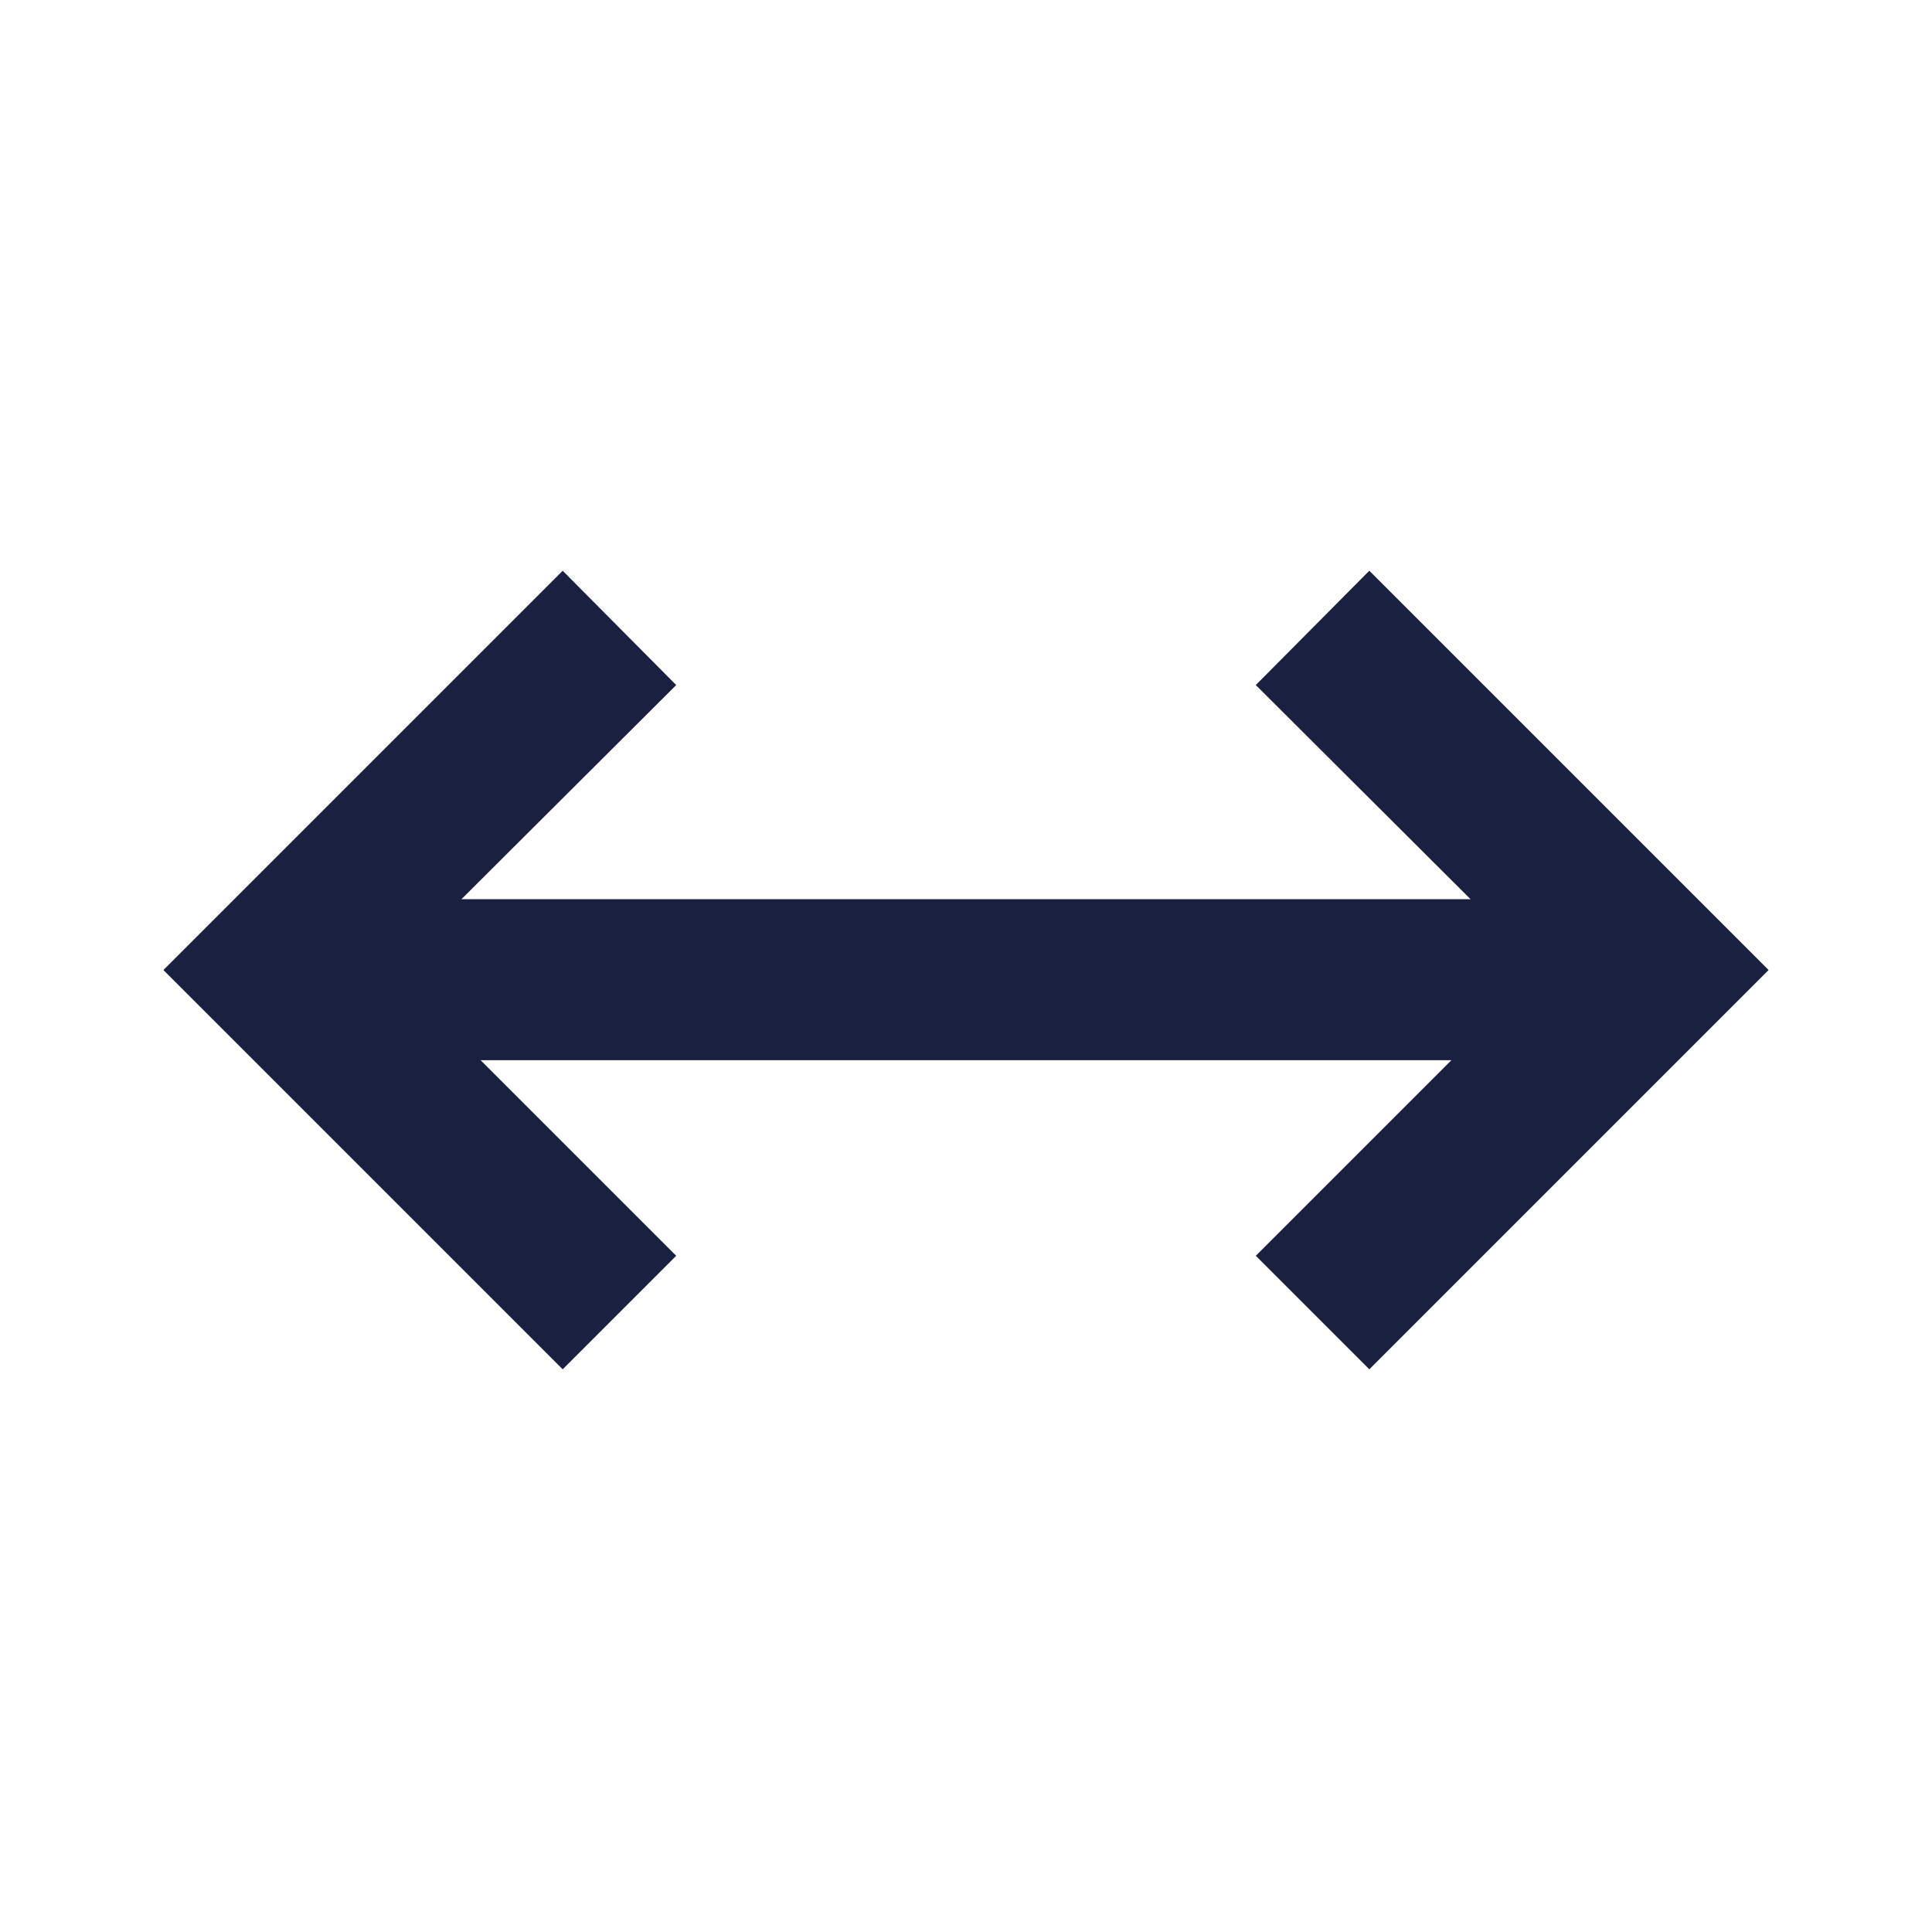 <svg id="move" xmlns="http://www.w3.org/2000/svg" width="24" height="24" viewBox="0 0 24 24">
  <g id="Layer_3" data-name="Layer 3">
    <rect id="Rectangle_2885" data-name="Rectangle 2885" width="24" height="24" fill="none"/>
  </g>
  <g id="Layer_2" data-name="Layer 2">
    <rect id="Rectangle_2886" data-name="Rectangle 2886" width="16" height="2" transform="translate(4 11.17)" fill="#1a2040"/>
    <path id="Path_907" data-name="Path 907" d="M6.99,17.01,2.03,12.05,6.99,7.09,8.4,8.51,4.85,12.05,8.4,15.6Z" fill="#1a2040"/>
    <path id="Path_908" data-name="Path 908" d="M17.01,17.01,15.6,15.6l3.55-3.55L15.6,8.51l1.41-1.42,4.96,4.96Z" fill="#1a2040"/>
  </g>
</svg>
